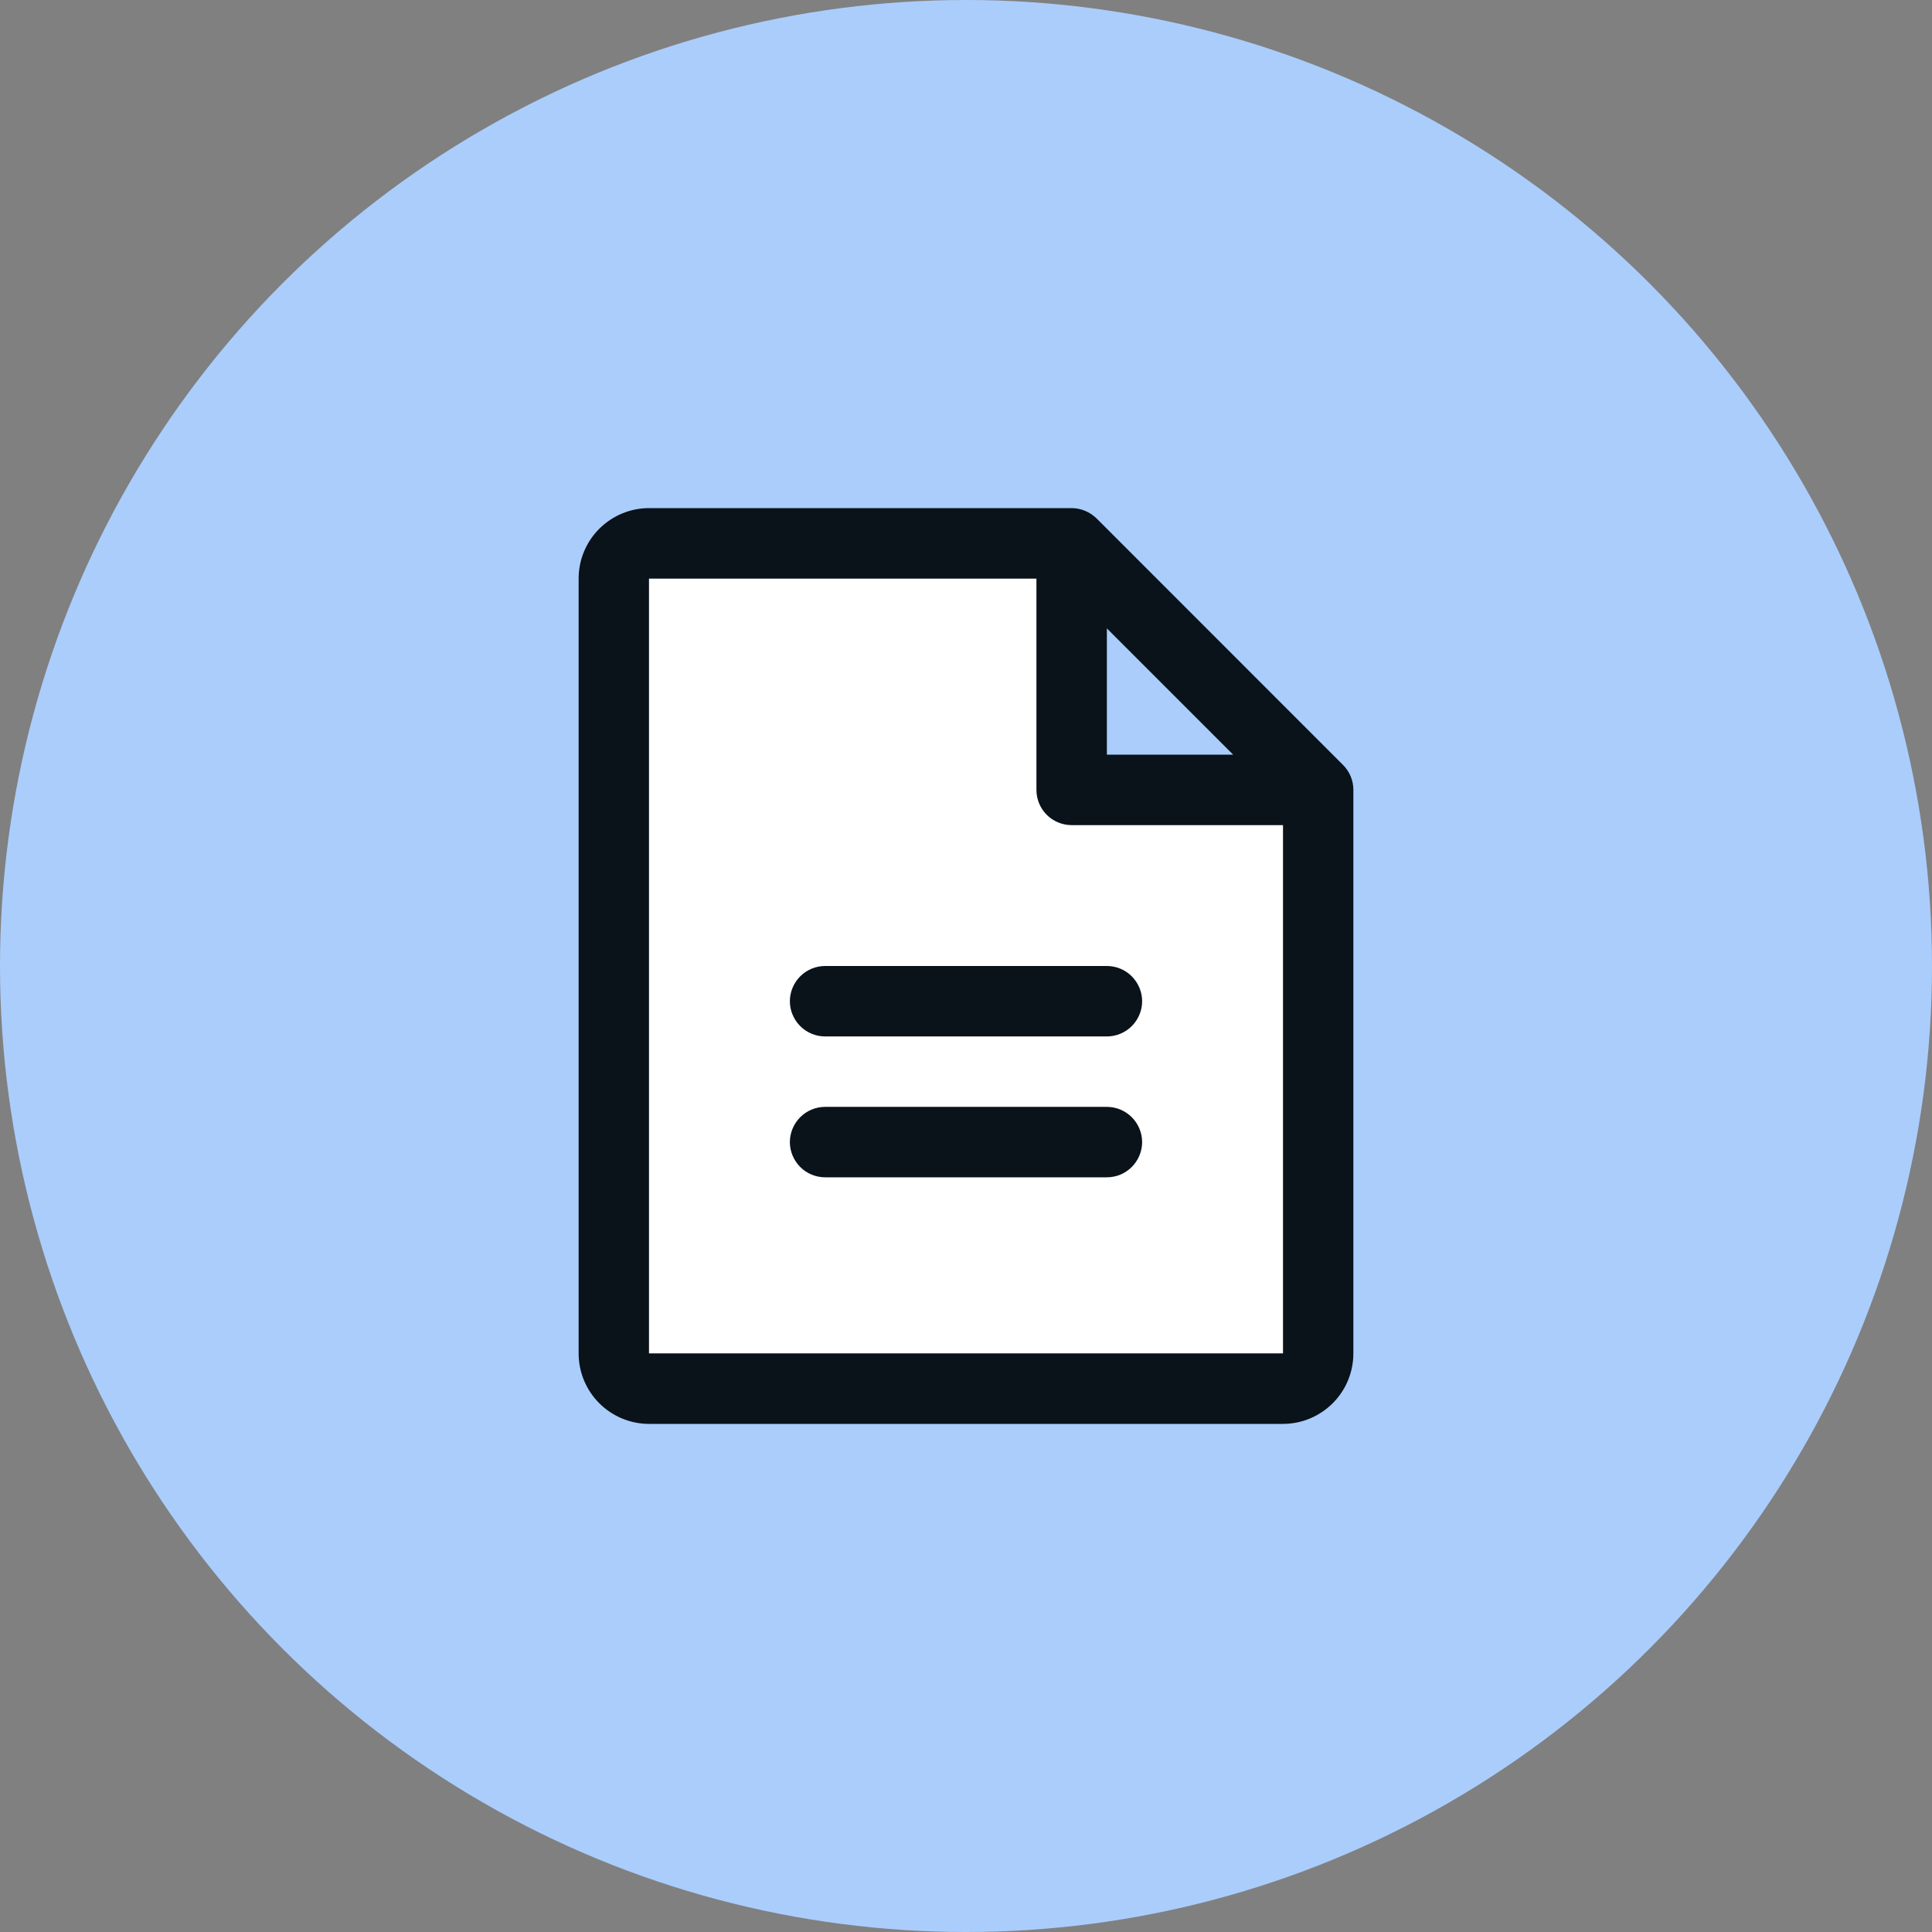 <svg width="24" height="24" viewBox="0 0 24 24" fill="none" xmlns="http://www.w3.org/2000/svg">
<rect x="0" y="0" width="24" height="24" fill="#808080" stroke="none"/>
<circle cx="12" cy="12" r="12" fill="#AACDFC"/>
<path d="M7.691 16.577V7.281C7.691 7.197 7.711 7.115 7.748 7.04L7.812 6.913C7.903 6.731 8.089 6.615 8.293 6.615H12.807C13.104 6.615 13.345 6.856 13.345 7.154V9.308C13.345 9.605 13.586 9.846 13.884 9.846H15.768C16.066 9.846 16.307 10.087 16.307 10.385V16.577C16.307 16.874 16.066 17.115 15.768 17.115H8.23C7.932 17.115 7.691 16.874 7.691 16.577Z" fill="white"/>
<path d="M16.684 9.503L13.622 6.44C13.581 6.4 13.533 6.368 13.48 6.346C13.427 6.324 13.37 6.312 13.312 6.312H8.062C7.83 6.312 7.608 6.405 7.444 6.569C7.28 6.733 7.188 6.955 7.188 7.188V16.812C7.188 17.045 7.28 17.267 7.444 17.431C7.608 17.595 7.83 17.688 8.062 17.688H15.938C16.17 17.688 16.392 17.595 16.556 17.431C16.72 17.267 16.812 17.045 16.812 16.812V9.812C16.812 9.755 16.801 9.698 16.779 9.645C16.757 9.592 16.725 9.544 16.684 9.503ZM13.75 7.806L15.319 9.375H13.75V7.806ZM15.938 16.812H8.062V7.188H12.875V9.812C12.875 9.929 12.921 10.04 13.003 10.122C13.085 10.204 13.197 10.25 13.312 10.25H15.938V16.812ZM14.188 12.438C14.188 12.553 14.141 12.665 14.059 12.747C13.977 12.829 13.866 12.875 13.75 12.875H10.25C10.134 12.875 10.023 12.829 9.941 12.747C9.859 12.665 9.812 12.553 9.812 12.438C9.812 12.322 9.859 12.21 9.941 12.128C10.023 12.046 10.134 12 10.25 12H13.75C13.866 12 13.977 12.046 14.059 12.128C14.141 12.21 14.188 12.322 14.188 12.438ZM14.188 14.188C14.188 14.303 14.141 14.415 14.059 14.497C13.977 14.579 13.866 14.625 13.75 14.625H10.25C10.134 14.625 10.023 14.579 9.941 14.497C9.859 14.415 9.812 14.303 9.812 14.188C9.812 14.072 9.859 13.96 9.941 13.878C10.023 13.796 10.134 13.75 10.25 13.75H13.75C13.866 13.75 13.977 13.796 14.059 13.878C14.141 13.96 14.188 14.072 14.188 14.188Z" fill="#0A121A"/>
</svg>
